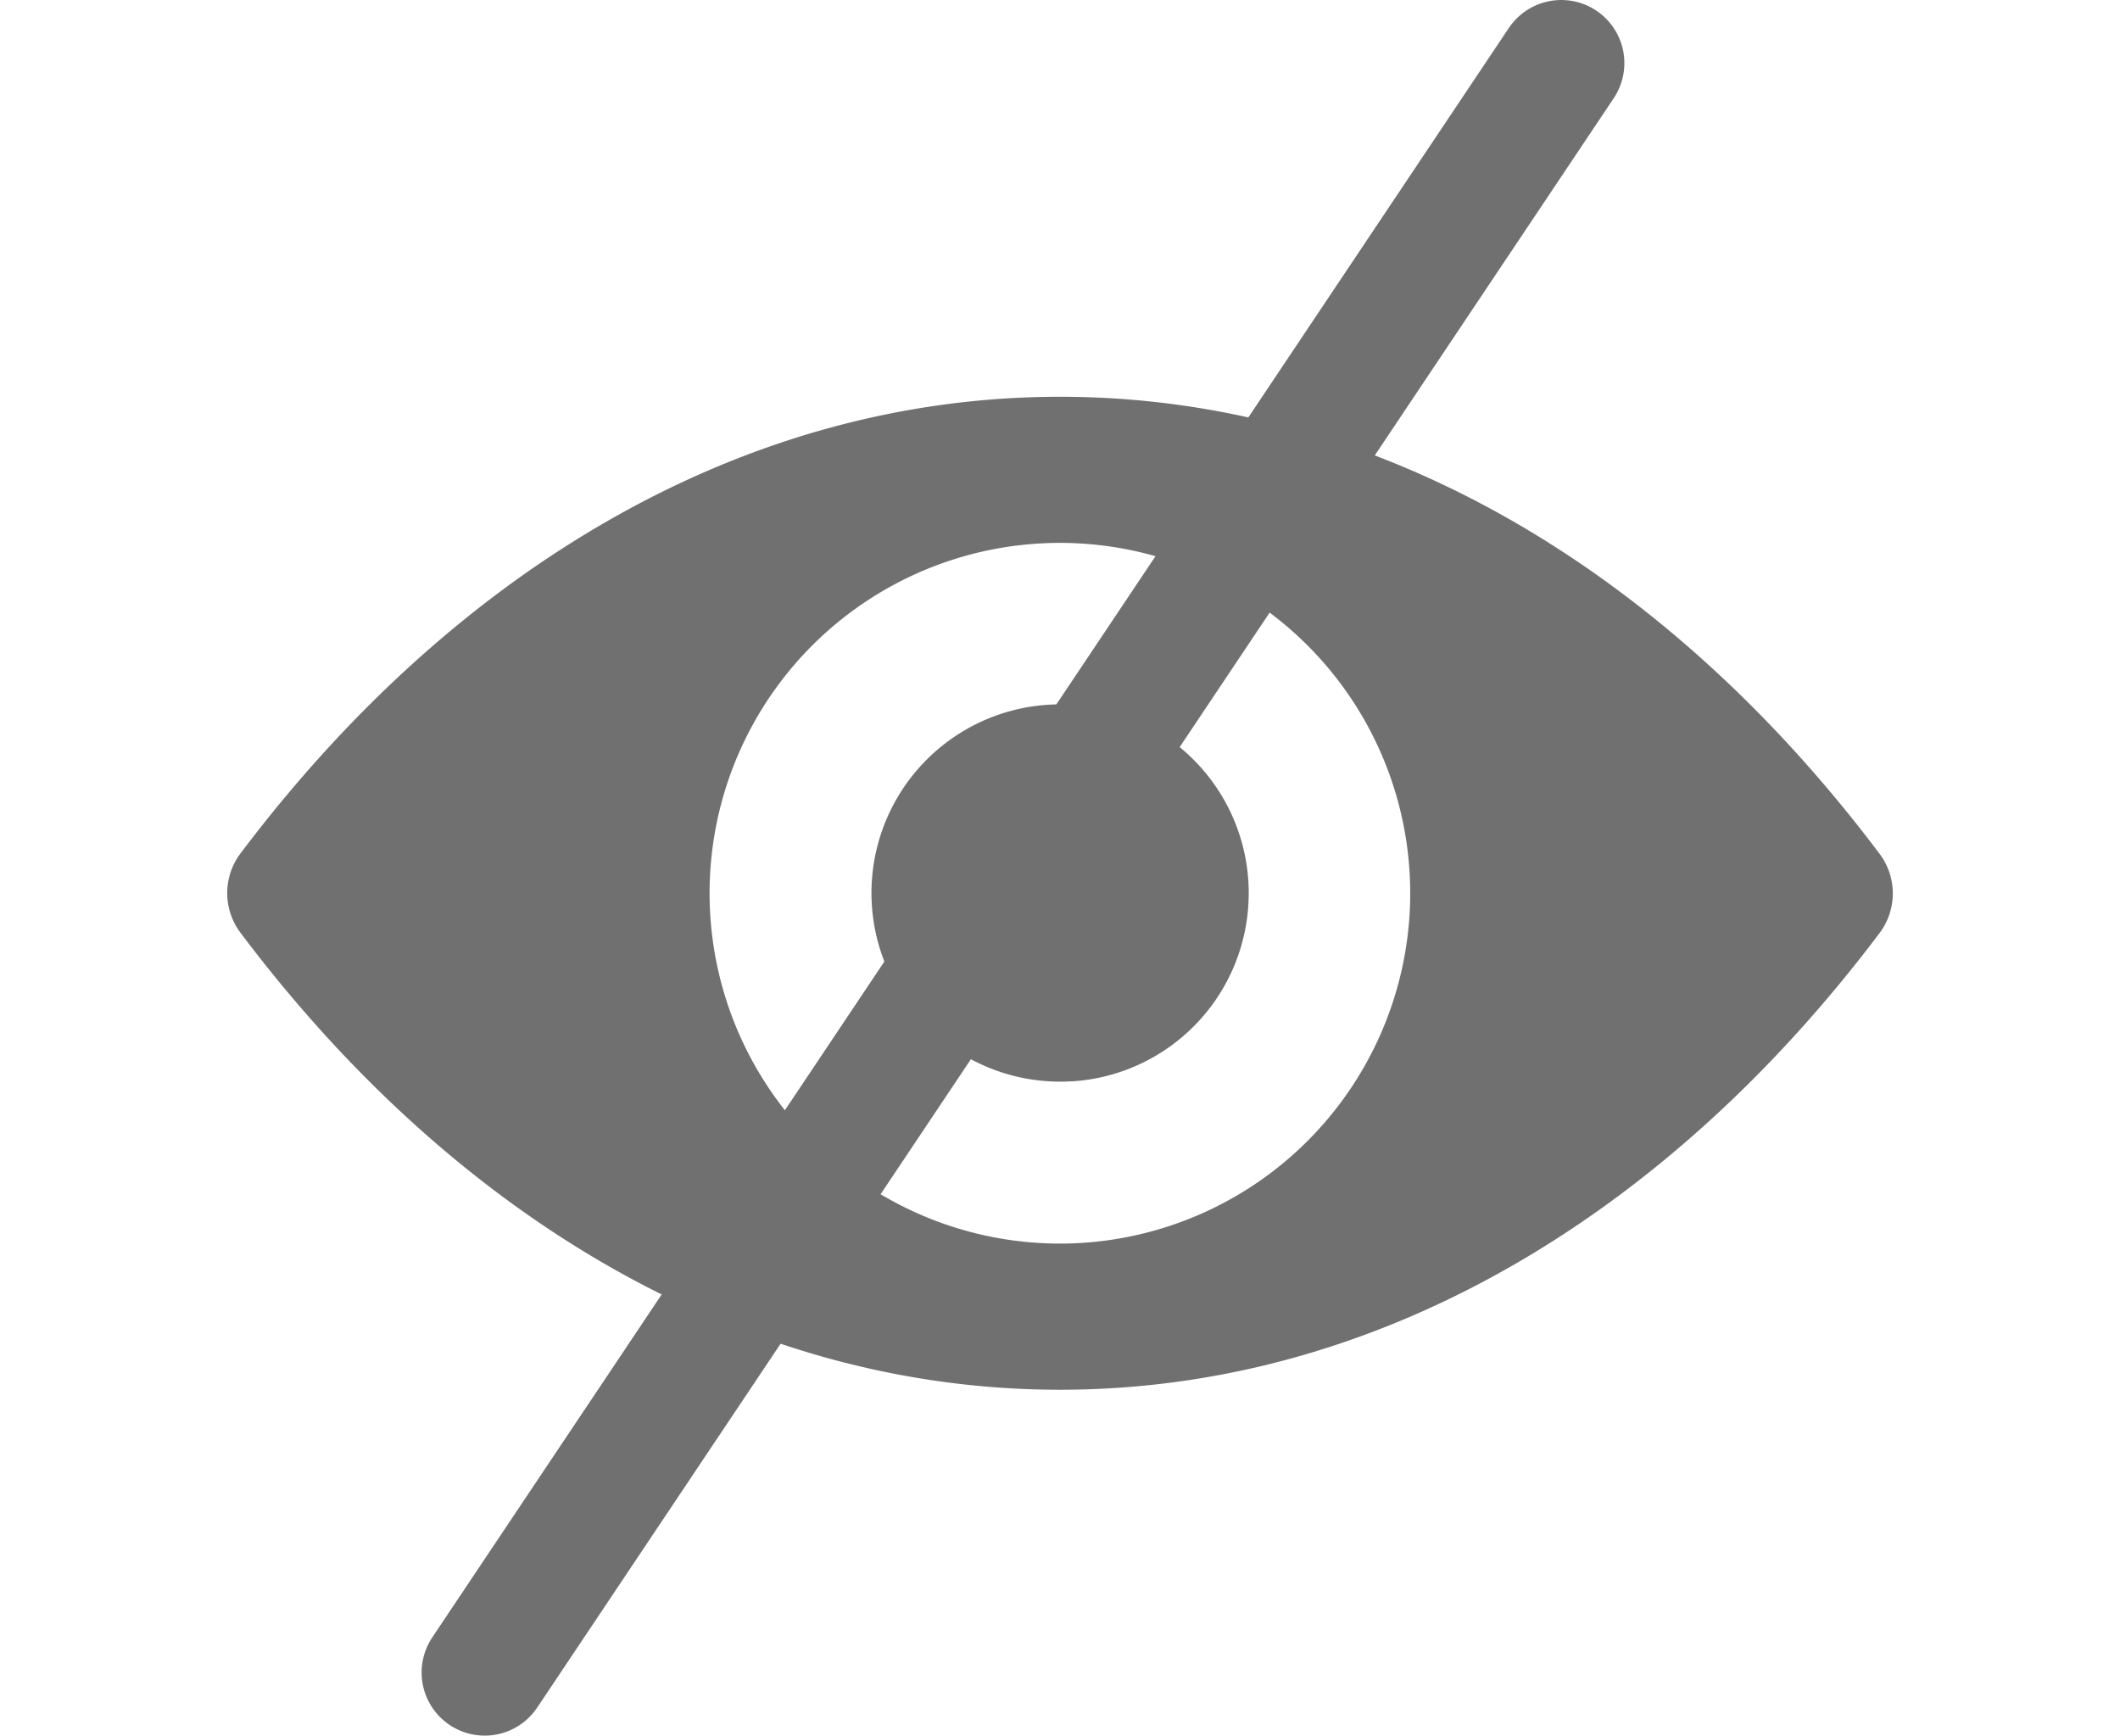 <svg xmlns="http://www.w3.org/2000/svg" xmlns:xlink="http://www.w3.org/1999/xlink" width="83.979" height="68.748" viewBox="0 0 83.979 68.748">
  <defs>
    <filter id="Path_31" x="0" y="6.711" width="83.979" height="57.329" filterUnits="userSpaceOnUse">
      <feOffset dy="3" input="SourceAlpha"/>
      <feGaussianBlur stdDeviation="3" result="blur"/>
      <feFlood flood-opacity="0.161"/>
      <feComposite operator="in" in2="blur"/>
      <feComposite in="SourceGraphic"/>
    </filter>
  </defs>
  <g id="Group_53" data-name="Group 53" transform="translate(-16.576 -24.063)">
    <g id="eye" transform="translate(25.577 36.774)">
      <g transform="matrix(1, 0, 0, 1, -9, -12.71)" filter="url(#Path_31)">
        <path id="Path_31-2" data-name="Path 31" d="M32.989,98.725c-12.606,0-24.038,6.9-32.473,18.1a2.612,2.612,0,0,0,0,3.118c8.435,11.216,19.867,18.113,32.473,18.113s24.038-6.9,32.473-18.1a2.612,2.612,0,0,0,0-3.118C57.027,105.622,45.6,98.725,32.989,98.725Zm.9,33.512a13.877,13.877,0,1,1,12.943-12.943A13.885,13.885,0,0,1,33.893,132.237Zm-.418-6.4a7.472,7.472,0,1,1,6.978-6.978A7.46,7.46,0,0,1,33.475,125.84Z" transform="translate(9 -86.01)" fill="#707070"/>
      </g>
    </g>
    <path id="Path_34" data-name="Path 34" d="M33.109-52.766-9.536,10.981" transform="translate(45.313 79.329)" fill="none" stroke="#707070" stroke-linecap="round" stroke-width="5"/>
  </g>
</svg>

